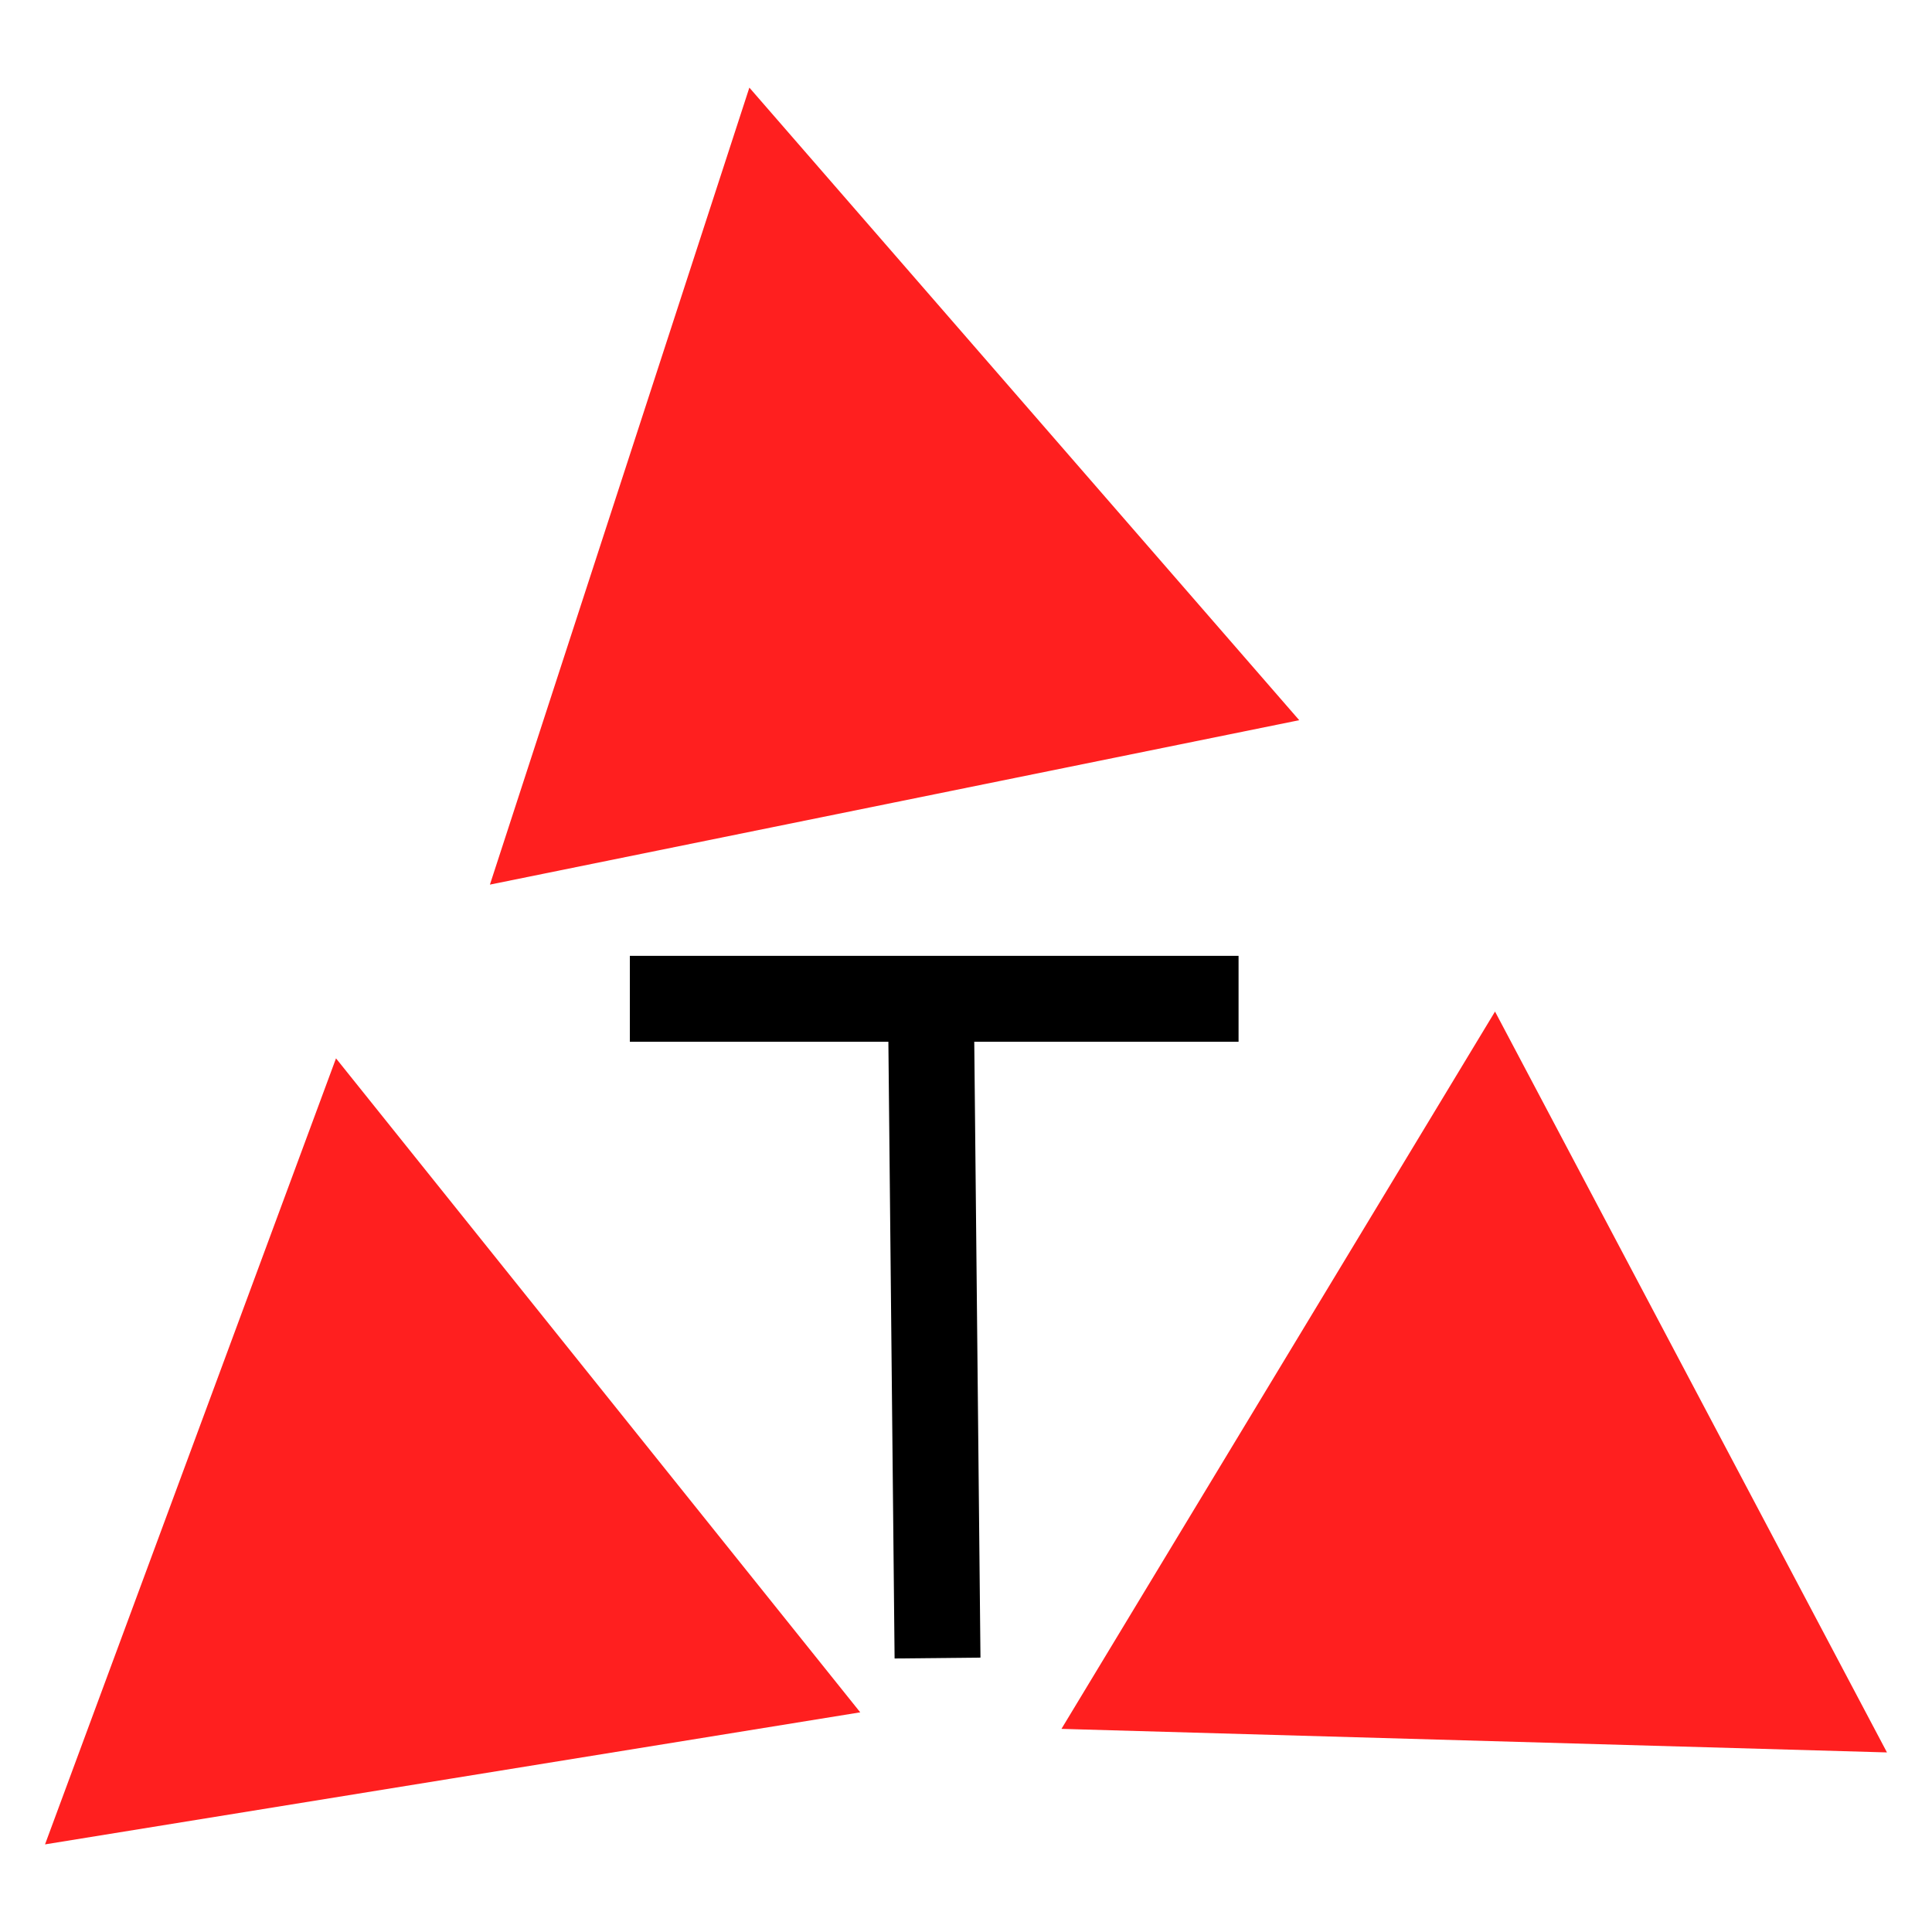 <?xml version="1.0" encoding="UTF-8" standalone="no"?>
<svg xmlns:dc="http://purl.org/dc/elements/1.1/" xmlns:cc="http://creativecommons.org/ns#" xmlns:rdf="http://www.w3.org/1999/02/22-rdf-syntax-ns#" xmlns:svg="http://www.w3.org/2000/svg" xmlns="http://www.w3.org/2000/svg" width="250mm" height="250mm" viewBox="0 0 250 250" version="1.1" id="svg8">
  <defs id="defs2" />
  <path d="m 120.454,129.019 0.862,85.532 M 81.503,129.245 h 78.766" style="opacity:1;vector-effect:none;fill:none;fill-opacity:1;fill-rule:evenodd;stroke:#000000;stroke-width:11.112;stroke-linecap:butt;stroke-linejoin:miter;stroke-miterlimit:4;stroke-dasharray:none;stroke-dashoffset:0;stroke-opacity:1" id="path4489" />
  <path d="M 111.315,221.575 58.57,230.119 5.826,238.663 24.652,187.806 43.479,136.95 77.397,179.263 Z" id="path4485-6" style="color:#000000;display:inline;overflow:visible;visibility:visible;opacity:1;vector-effect:none;fill:#ff1d1d;fill-opacity:0.987;fill-rule:evenodd;stroke:none;stroke-width:2.723;stroke-linecap:round;stroke-linejoin:miter;stroke-miterlimit:4;stroke-dasharray:none;stroke-dashoffset:0;stroke-opacity:0.986;marker:none;enable-background:accumulate" />
  <path d="M 168.12,93.193 115.758,103.831 63.395,114.469 80.181,62.903 96.967,11.337 132.544,52.265 Z" id="path4485-6-5" style="color:#000000;display:inline;overflow:visible;visibility:visible;opacity:1;vector-effect:none;fill:#ff1d1d;fill-opacity:0.987;fill-rule:evenodd;stroke:none;stroke-width:2.723;stroke-linecap:round;stroke-linejoin:miter;stroke-miterlimit:4;stroke-dasharray:none;stroke-dashoffset:0;stroke-opacity:0.986;marker:none;enable-background:accumulate" />
  <path d="m 244.174,226.763 -53.411,-1.524 -53.411,-1.524 28.052,-46.41 28.052,-46.41 25.359,47.934 z" id="path4485-6-3" style="color:#000000;display:inline;overflow:visible;visibility:visible;opacity:1;vector-effect:none;fill:#ff1d1d;fill-opacity:0.987;fill-rule:evenodd;stroke:none;stroke-width:2.723;stroke-linecap:round;stroke-linejoin:miter;stroke-miterlimit:4;stroke-dasharray:none;stroke-dashoffset:0;stroke-opacity:0.986;marker:none;enable-background:accumulate" />
</svg>
